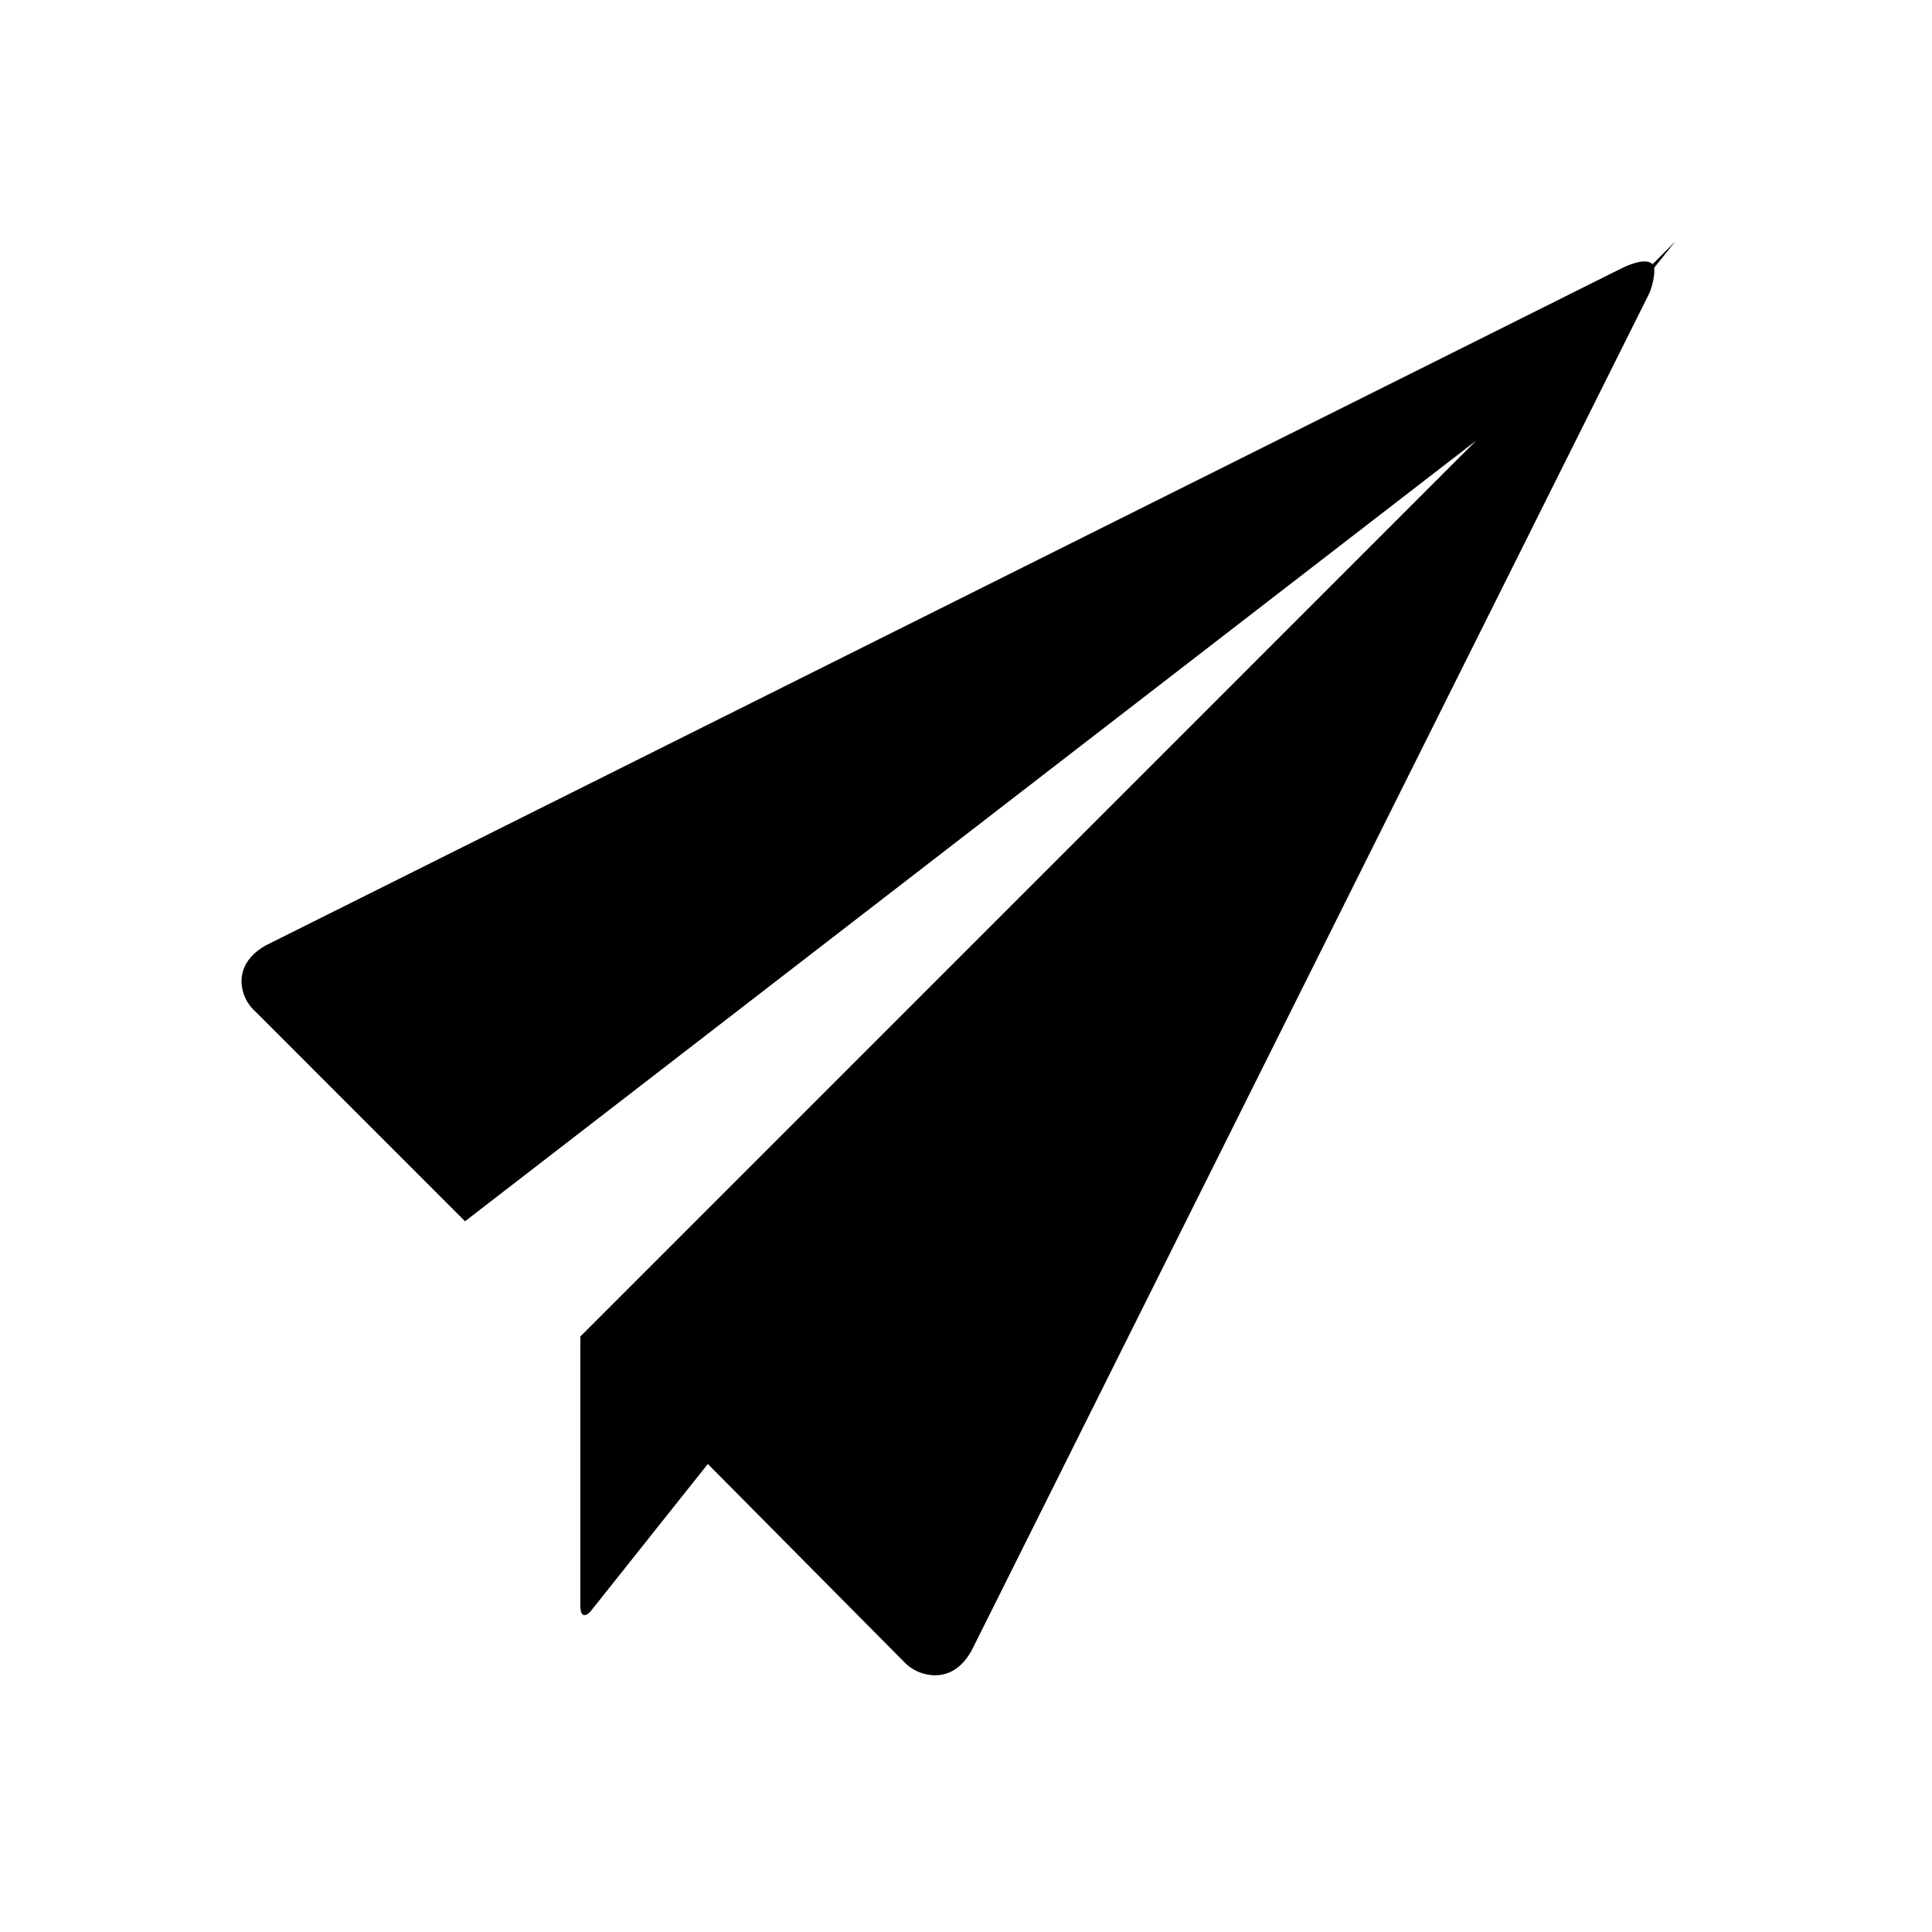 <svg viewBox="0 0 24 24" fill="none" xmlns="http://www.w3.org/2000/svg"><path fill-rule="evenodd" clip-rule="evenodd" d="M20.55 3.39a.831.831 0 0 1-.065.26l-8.417 16.857c-.115.203-.267.304-.455.304a.54.54 0 0 1-.39-.174l-2.43-2.451-1.432 1.8c-.044.058-.08.084-.109.076-.029-.007-.043-.047-.043-.119v-3.34l11.129-11.13-12.561 9.698-2.603-2.604A.518.518 0 0 1 3 12.198c0-.188.101-.34.304-.455L20.16 3.325c.188-.086.311-.1.369-.043L20.81 3l-.26.325v.065Z" fill="currentColor"/></svg>